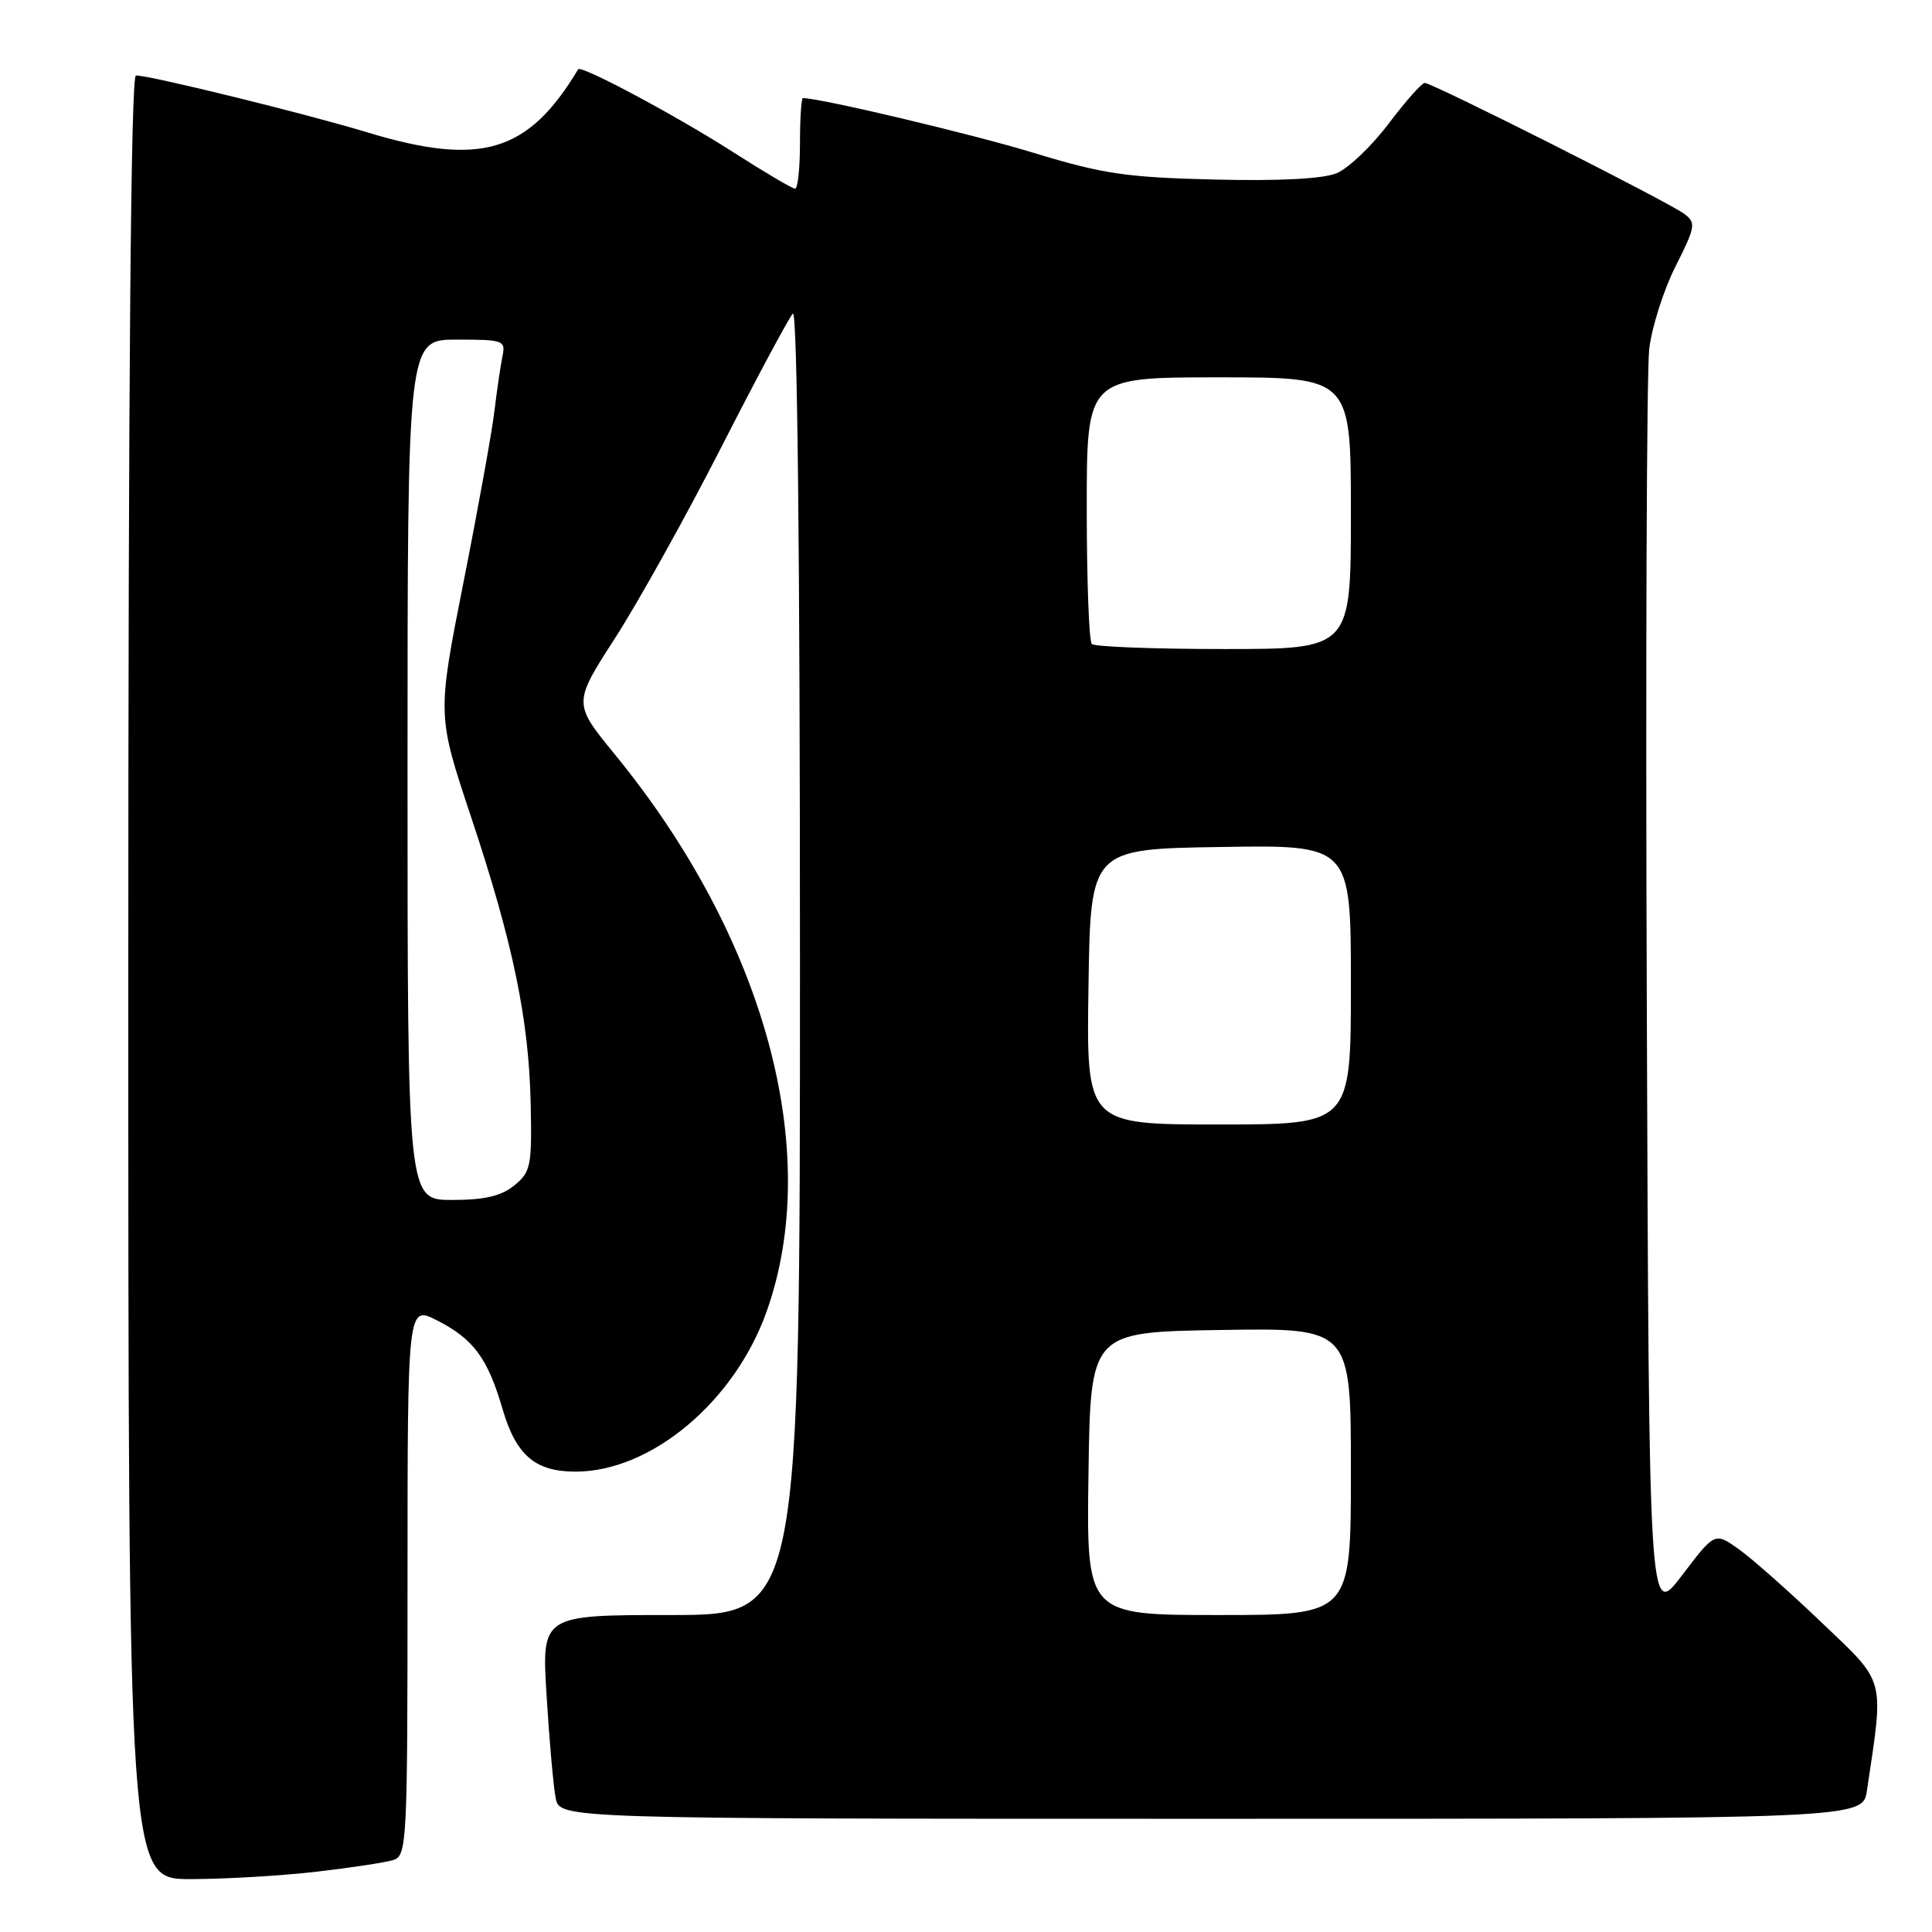 <?xml version="1.0" encoding="UTF-8" standalone="no"?>
<!DOCTYPE svg PUBLIC "-//W3C//DTD SVG 1.1//EN" "http://www.w3.org/Graphics/SVG/1.1/DTD/svg11.dtd" >
<svg xmlns="http://www.w3.org/2000/svg" xmlns:xlink="http://www.w3.org/1999/xlink" version="1.1" viewBox="0 0 256 256">
 <g >
 <path fill="currentColor"
d=" M 41.87 248.02 C 46.47 247.49 51.08 246.79 52.12 246.46 C 53.92 245.89 54.00 244.24 54.00 209.41 C 54.00 172.96 54.00 172.96 57.93 174.97 C 62.75 177.43 64.62 179.95 66.60 186.74 C 68.39 192.83 70.92 195.00 76.25 195.00 C 86.28 195.00 97.35 185.72 101.59 173.76 C 109.09 152.63 101.36 124.28 81.49 99.99 C 75.93 93.19 75.93 93.19 81.50 84.55 C 84.56 79.80 90.91 68.40 95.60 59.21 C 100.29 50.02 104.55 42.07 105.06 41.55 C 105.65 40.96 106.00 73.39 106.00 127.30 C 106.00 214.00 106.00 214.00 88.88 214.00 C 71.76 214.00 71.76 214.00 72.43 224.75 C 72.79 230.66 73.33 236.74 73.63 238.25 C 74.16 241.00 74.16 241.00 160.49 241.00 C 246.82 241.00 246.82 241.00 247.38 237.25 C 249.65 222.05 249.95 223.17 241.34 214.96 C 237.03 210.84 232.09 206.47 230.36 205.25 C 227.22 203.02 227.22 203.02 222.86 208.76 C 218.50 214.50 218.50 214.50 218.21 133.00 C 218.04 88.17 218.19 49.14 218.53 46.25 C 218.87 43.36 220.43 38.44 222.01 35.31 C 224.66 30.06 224.75 29.53 223.19 28.35 C 221.12 26.78 189.78 10.97 188.78 10.99 C 188.39 10.99 186.23 13.43 183.99 16.40 C 181.75 19.36 178.66 22.31 177.12 22.95 C 175.31 23.70 169.53 24.00 160.91 23.79 C 149.23 23.51 146.14 23.05 136.96 20.25 C 128.75 17.75 108.72 13.00 106.39 13.00 C 106.18 13.00 106.00 15.70 106.00 19.00 C 106.00 22.30 105.71 25.00 105.35 25.00 C 104.99 25.00 101.28 22.81 97.10 20.13 C 89.56 15.30 76.97 8.58 76.61 9.18 C 69.98 20.24 63.72 22.10 48.64 17.53 C 40.52 15.06 19.92 10.00 18.01 10.00 C 17.34 10.00 17.00 49.85 17.00 129.50 C 17.00 249.00 17.00 249.00 25.25 248.99 C 29.79 248.99 37.26 248.55 41.87 248.02 Z  M 144.23 195.25 C 144.50 176.50 144.50 176.50 161.75 176.23 C 179.00 175.95 179.00 175.95 179.00 194.98 C 179.00 214.00 179.00 214.00 161.48 214.00 C 143.96 214.00 143.96 214.00 144.23 195.25 Z  M 54.00 102.00 C 54.00 45.00 54.00 45.00 60.52 45.00 C 66.75 45.00 67.02 45.10 66.57 47.25 C 66.32 48.49 65.84 51.75 65.51 54.50 C 65.18 57.25 63.34 67.44 61.42 77.13 C 57.93 94.77 57.93 94.77 62.38 108.13 C 67.98 124.92 70.09 135.09 70.32 146.33 C 70.49 154.51 70.33 155.30 68.14 157.08 C 66.41 158.49 64.21 159.00 59.89 159.00 C 54.00 159.00 54.00 159.00 54.00 102.00 Z  M 144.23 130.75 C 144.50 112.50 144.50 112.50 161.75 112.23 C 179.00 111.95 179.00 111.95 179.00 130.48 C 179.00 149.00 179.00 149.00 161.48 149.00 C 143.95 149.00 143.95 149.00 144.23 130.75 Z  M 144.67 85.33 C 144.30 84.97 144.00 76.87 144.00 67.33 C 144.00 50.00 144.00 50.00 161.50 50.00 C 179.00 50.00 179.00 50.00 179.00 68.00 C 179.00 86.00 179.00 86.00 162.17 86.00 C 152.91 86.00 145.03 85.70 144.67 85.33 Z "/>
</g>
</svg>